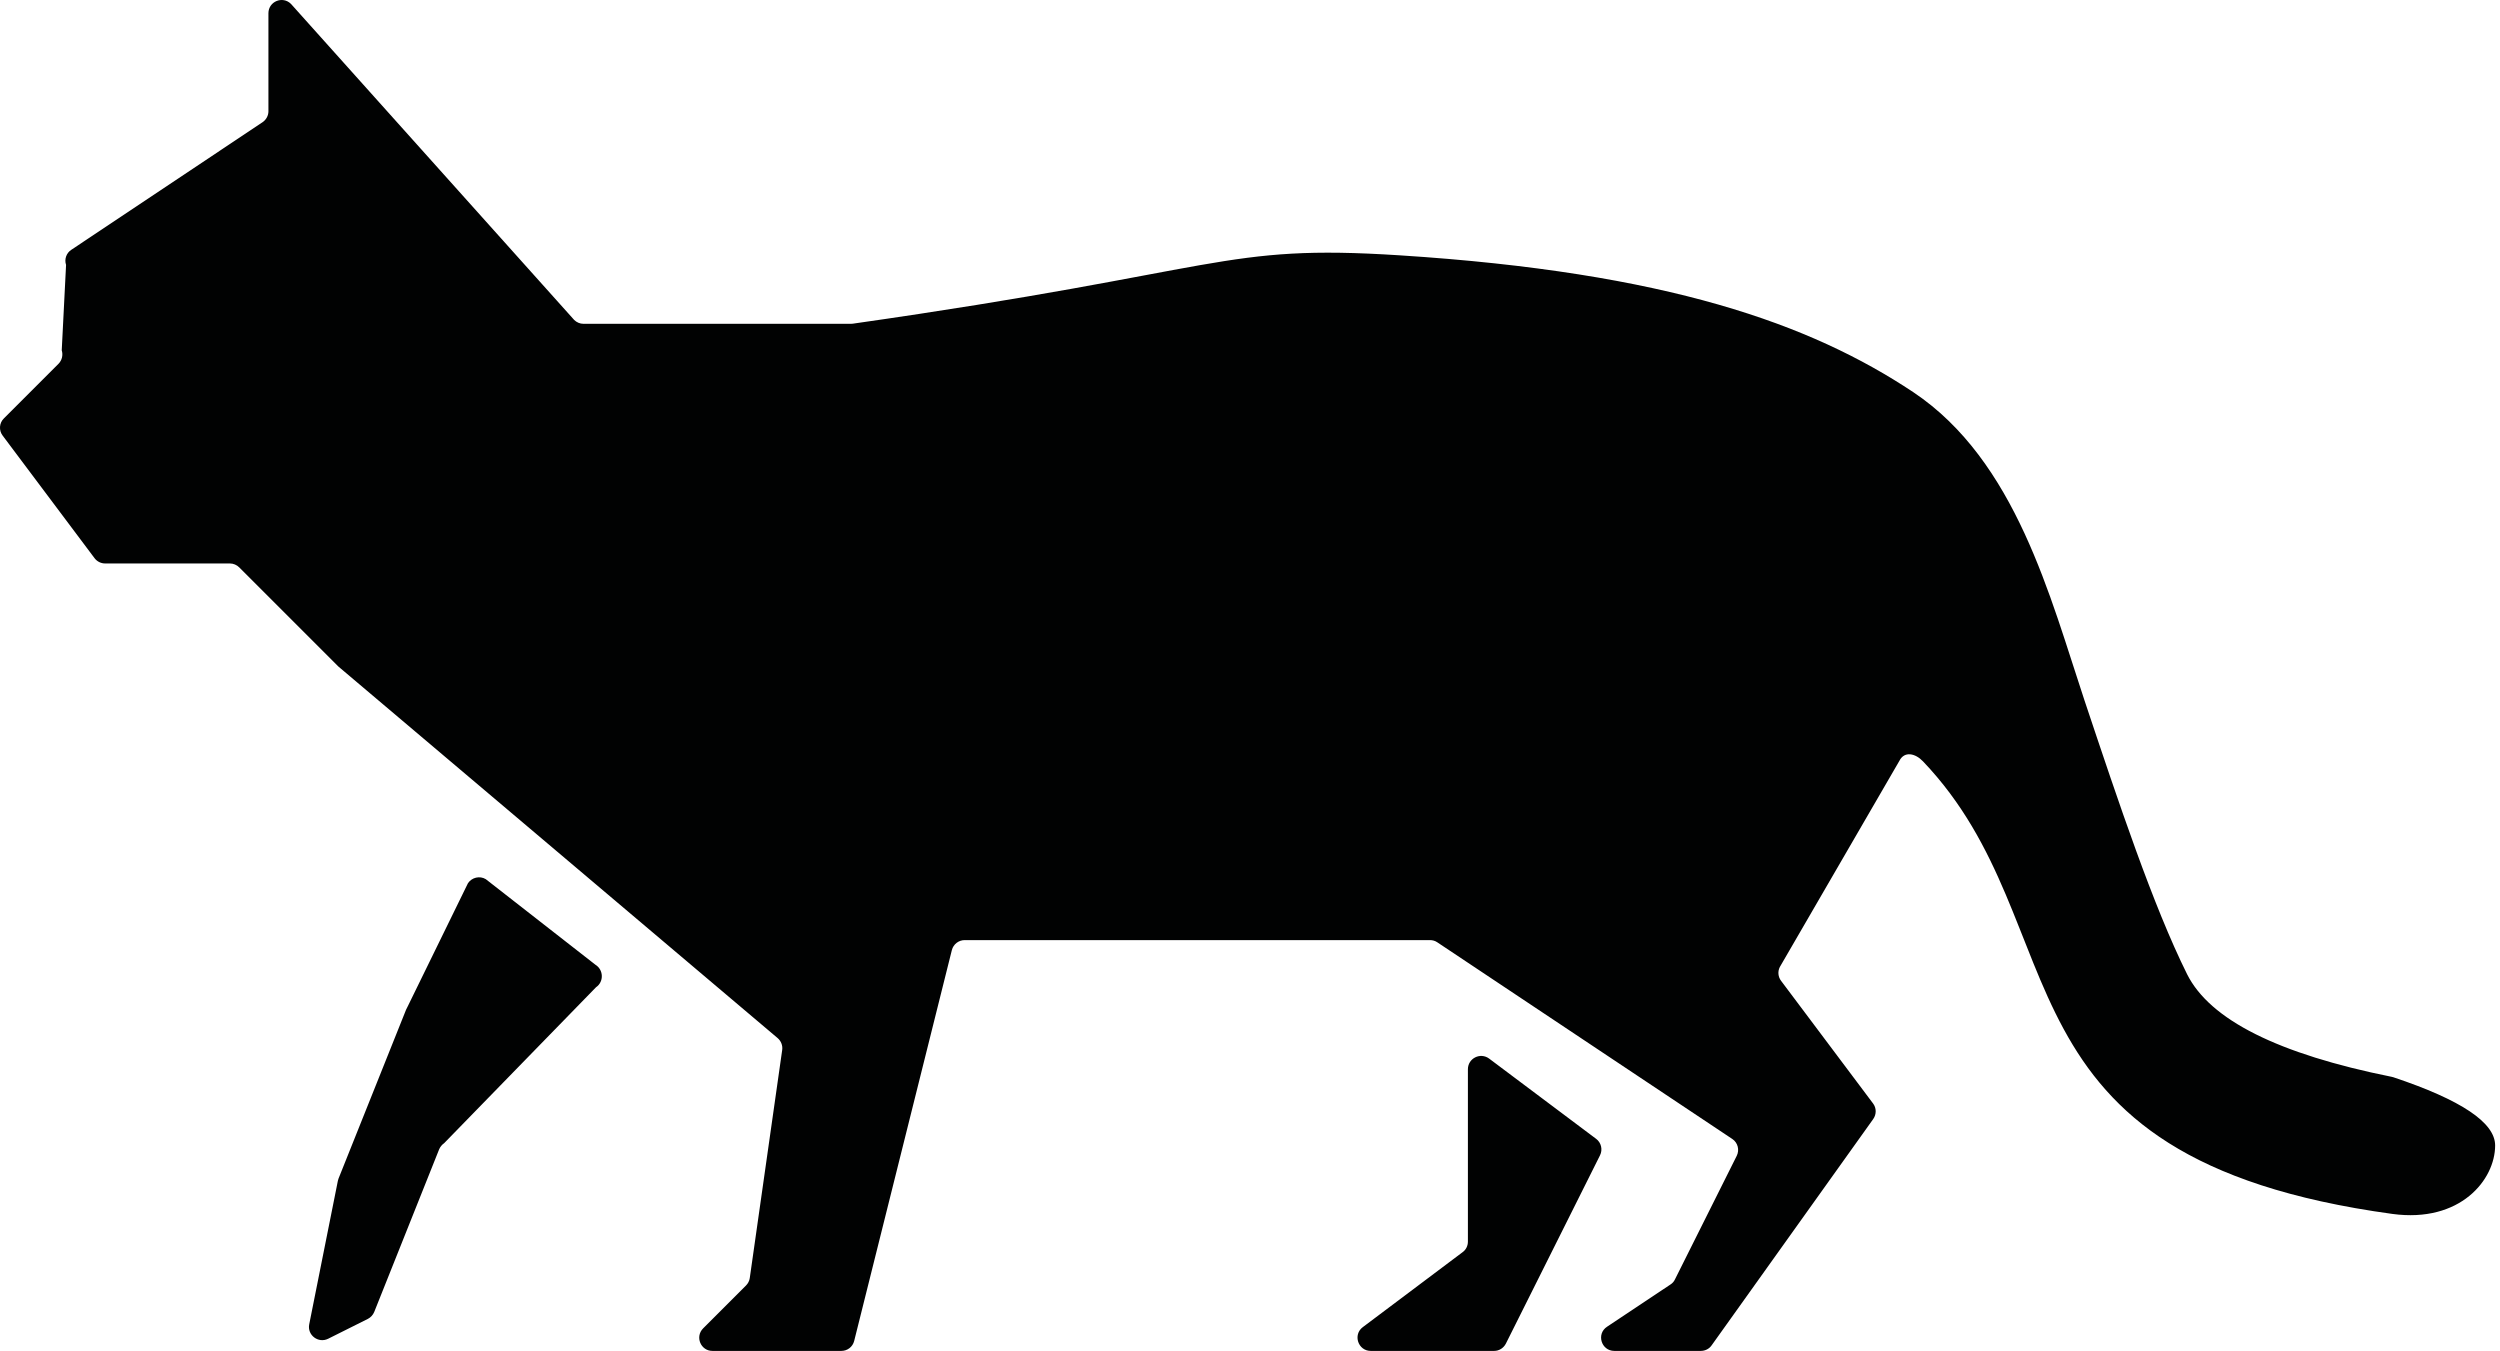 <?xml version="1.0" encoding="utf-8"?>
<!-- Generator: Adobe Illustrator 22.0.1, SVG Export Plug-In . SVG Version: 6.00 Build 0)  -->
<svg version="1.1" id="Layer_1" xmlns="http://www.w3.org/2000/svg" xmlns:xlink="http://www.w3.org/1999/xlink" x="0px" y="0px"
	 viewBox="0 0 1850.6 1000" style="enable-background:new 0 0 1850.6 1000;" xml:space="preserve">
<style type="text/css">
	.st0{fill-rule:evenodd;clip-rule:evenodd;fill:#010202;}
</style>
<path class="st0" d="M1102.3,783.6l79.2,59.4c3.8,2.8,5,8,2.9,12.2l-69.7,139.4c-1.7,3.3-5,5.4-8.7,5.4h-91.3
	c-9.4,0-13.4-12-5.9-17.6l73.9-55.5c2.5-1.8,3.9-4.7,3.9-7.8l0-127.6C1086.6,783.4,1095.8,778.8,1102.3,783.6z M441.2,730.8
	L328.8,846.2c-1.6,1.1-2.9,2.7-3.7,4.5L277,971.2c-0.9,2.2-2.6,4-4.7,5.1L242.9,991c-7.3,3.6-15.6-2.7-14-10.7l21.2-106.2
	c0.1-0.6,0.3-1.2,0.5-1.7l50-125c0.3-0.6,0.6-1.2,0.9-1.8l44.9-91.8c2.9-4.3,8.7-5.7,13.2-3l81.1,63.3
	C446.9,717.9,447.1,726.8,441.2,730.8z M2.9,309.7l40.4-40.4c2.6-2.6,3.5-6.5,2.4-10l3.2-63.2c-1.4-4.2,0.2-8.8,3.9-11.2l141.5-94.4
	c2.7-1.8,4.4-4.9,4.4-8.1V9.8c0-8.7,10.5-13.1,16.7-6.9l209.6,233.9c1.8,1.8,4.3,2.9,6.9,2.9h198c0.5,0,1,0,1.4-0.1
	c277.1-39.5,272.9-59.1,404.8-50.6c198.1,12.7,304.1,50.7,380.2,101.3c76,50.8,101.4,152.1,126.7,228.1c25.4,76,50.8,152.1,76,202.8
	c16.9,33.7,67.3,59,151.4,75.9c0.4,0.1,0.8,0.2,1.2,0.3c50.3,16.8,75.4,33.6,75.4,50.5c0,25.4-25.8,57.5-76,50.7
	c-303.1-41.5-230.1-211.8-347.5-335c-5.7-6-13.8-7.8-17.5-0.4l-88.5,152.6c-1.7,3.3-1.3,7.3,0.9,10.2l68.1,90.8
	c2.6,3.4,2.6,8.1,0.1,11.6L1267,995.9c-1.8,2.6-4.8,4.1-8,4.1H1195c-9.7,0-13.5-12.6-5.4-17.9l47-31.3c1.4-0.9,2.6-2.2,3.3-3.8
	l45.7-91.4c2.2-4.4,0.8-9.8-3.3-12.5l-218.4-145.6c-1.6-1.1-3.5-1.6-5.4-1.6H714.1c-4.5,0-8.4,3.1-9.5,7.4l-72.3,289.3
	c-1.1,4.4-5,7.4-9.5,7.4h-95.4c-8.7,0-13.1-10.5-6.9-16.7l31.7-31.7c1.5-1.5,2.5-3.4,2.8-5.5L579,777.3c0.5-3.3-0.8-6.7-3.4-8.9
	l-325.1-275c-0.2-0.2-0.4-0.4-0.6-0.6L177.1,420c-1.8-1.8-4.3-2.9-6.9-2.9H77.8c-3.1,0-6-1.5-7.8-3.9L2,322.5
	C-1,318.6-0.6,313.1,2.9,309.7z"/>
</svg>
